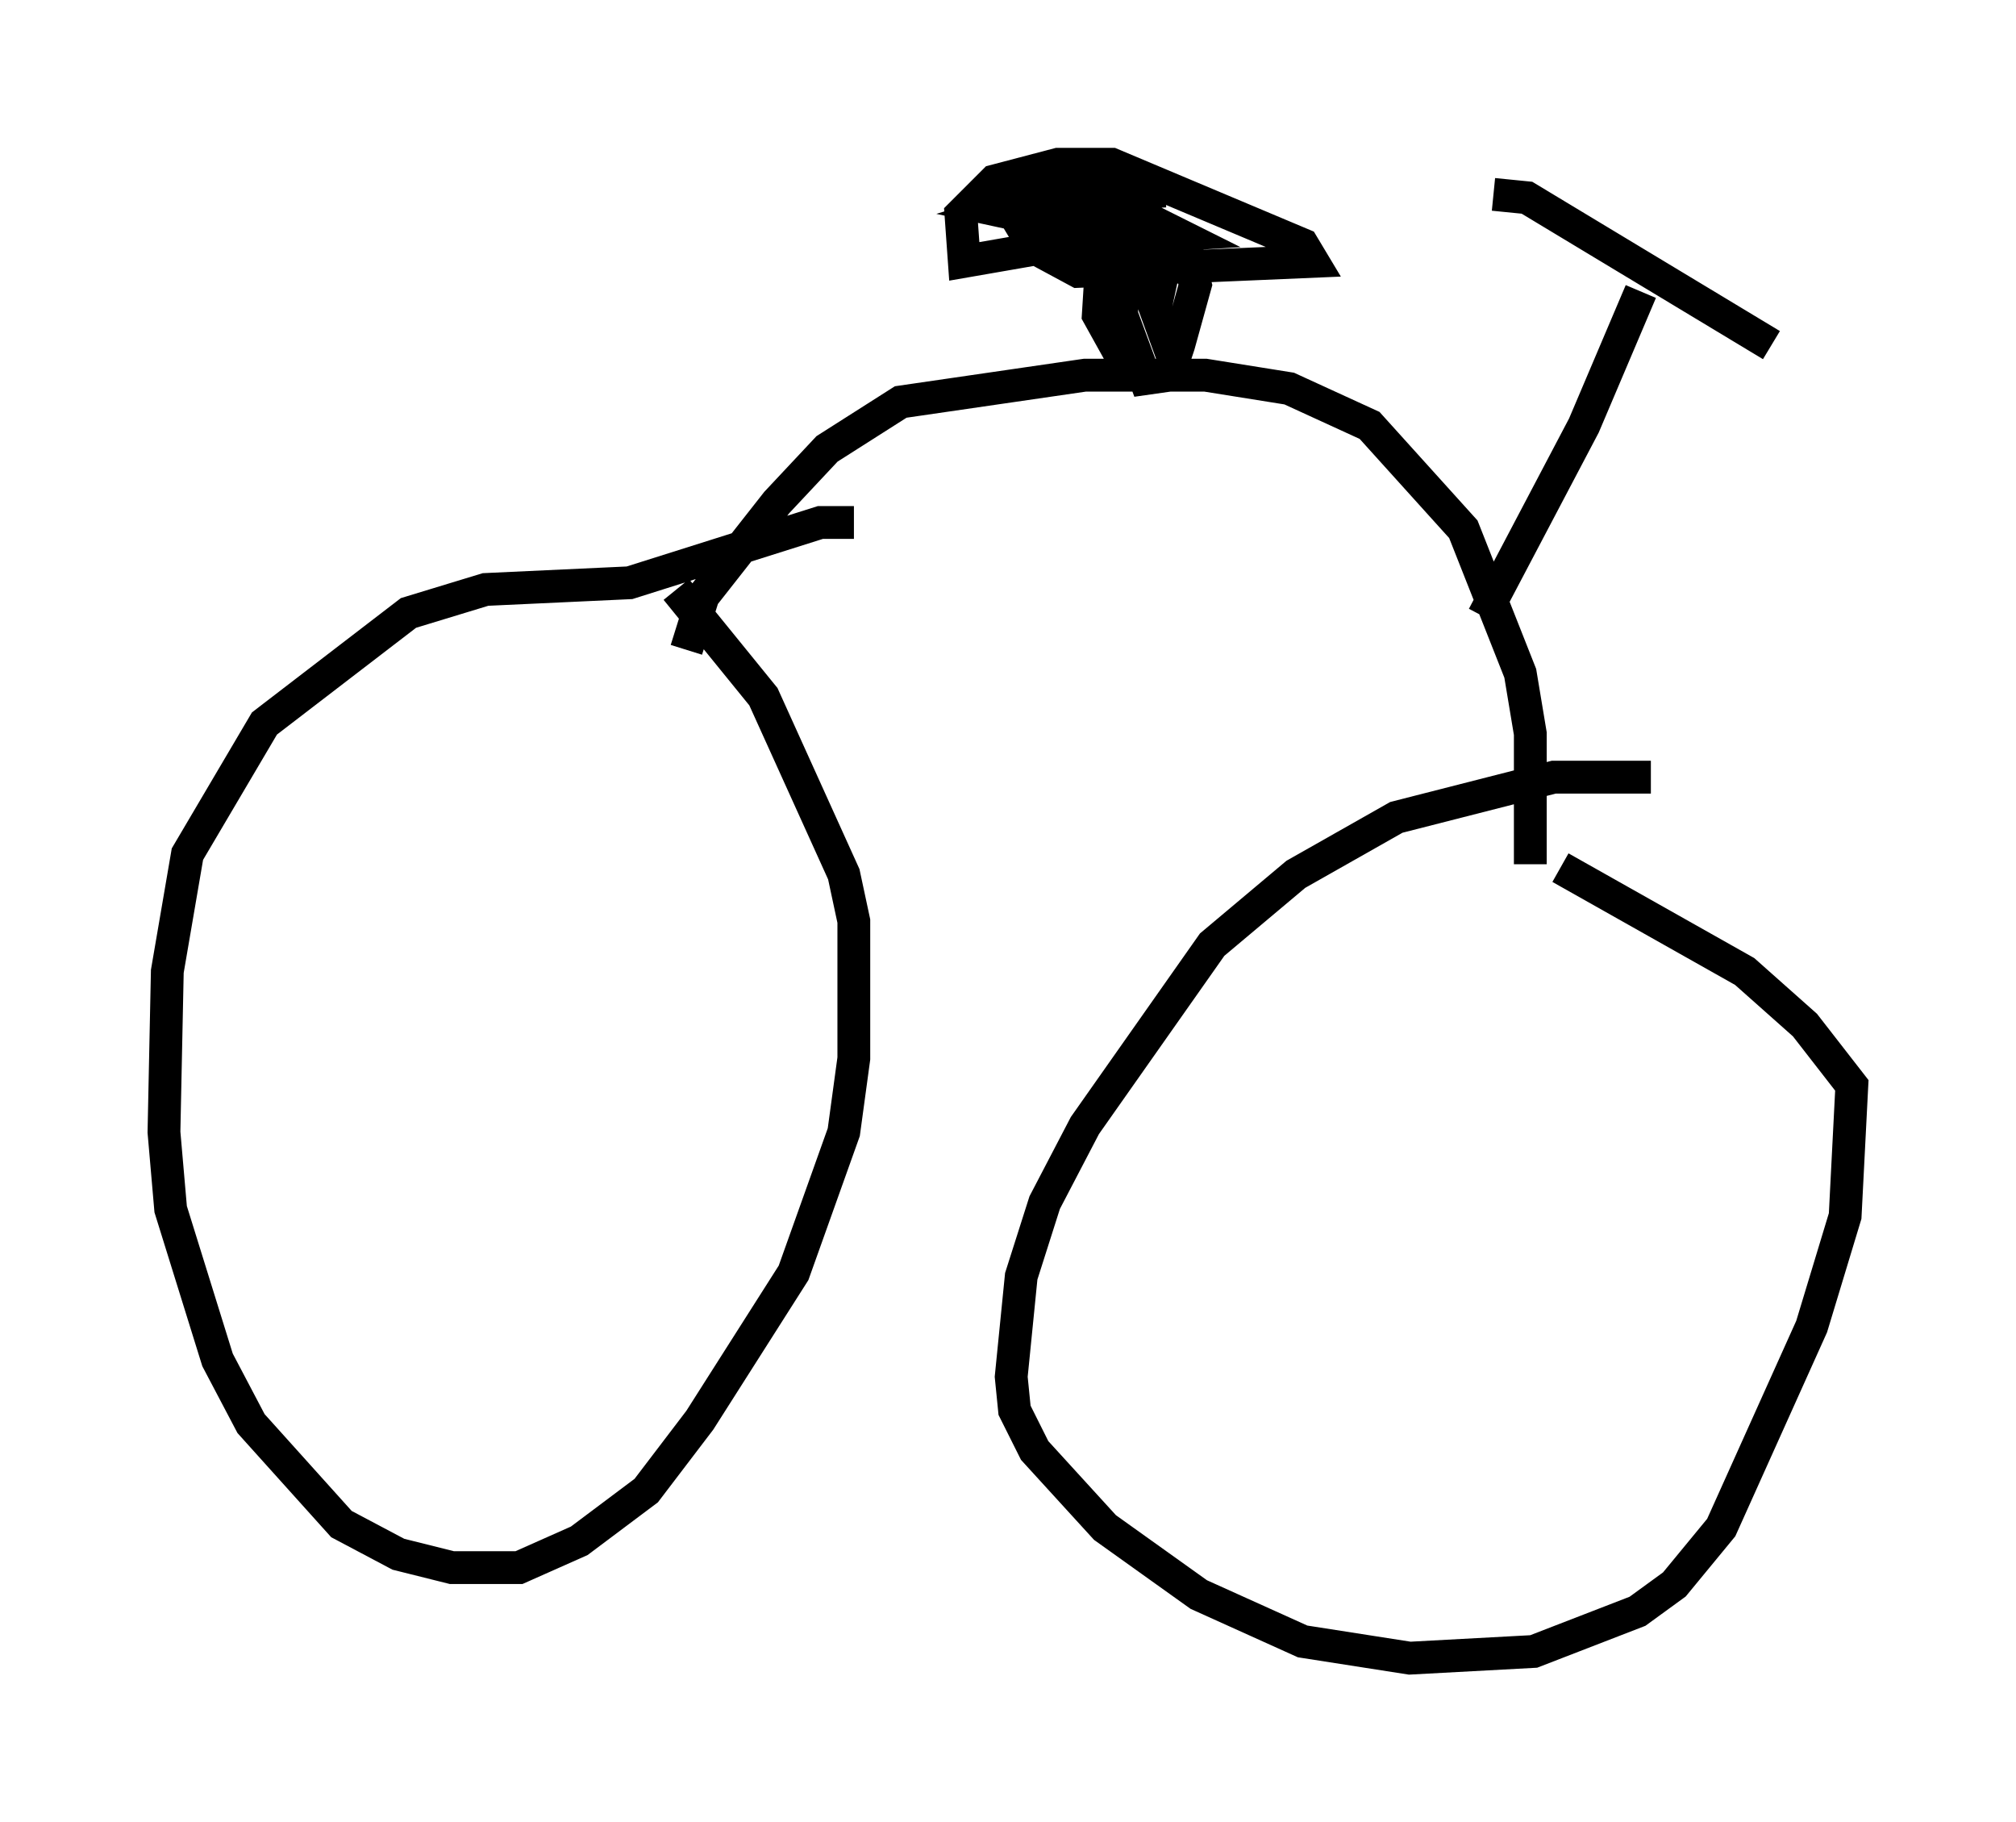 <?xml version="1.0" encoding="utf-8" ?>
<svg baseProfile="full" height="55.53" version="1.1" width="61.451" xmlns="http://www.w3.org/2000/svg" xmlns:ev="http://www.w3.org/2001/xml-events" xmlns:xlink="http://www.w3.org/1999/xlink"><defs /><rect fill="white" height="55.53" width="61.451" x="0" y="0" /><path d="M26.846, 16.433 m-0.817, -0.51 l-1.021, 0.0 -5.819, 1.838 l-4.39, 0.204 -2.348, 0.715 l-4.39, 3.369 -2.348, 3.981 l-0.613, 3.573 -0.102, 4.9 l0.204, 2.348 1.429, 4.594 l1.021, 1.94 2.756, 3.063 l1.735, 0.919 1.633, 0.408 l2.042, 0.0 1.838, -0.817 l2.042, -1.531 1.633, -2.144 l2.858, -4.492 1.531, -4.288 l0.306, -2.246 0.0, -4.185 l-0.306, -1.429 -2.45, -5.41 l-2.654, -3.267 m0.306, 1.838 l0.51, -1.633 2.246, -2.858 l1.531, -1.633 2.246, -1.429 l5.615, -0.817 3.675, 0.0 l2.552, 0.408 2.45, 1.123 l2.858, 3.165 1.735, 4.39 l0.306, 1.838 0.0, 3.981 m3.675, -2.654 l-2.96, 0.0 -4.798, 1.225 l-3.063, 1.735 -2.552, 2.144 l-3.879, 5.513 -1.225, 2.348 l-0.715, 2.246 -0.306, 3.063 l0.102, 1.021 0.613, 1.225 l2.144, 2.348 2.858, 2.042 l3.165, 1.429 3.267, 0.51 l3.777, -0.204 3.165, -1.225 l1.123, -0.817 1.429, -1.735 l2.756, -6.125 1.021, -3.369 l0.204, -3.981 -1.429, -1.838 l-1.838, -1.633 -5.615, -3.165 m-2.348, -7.656 l3.063, -5.819 1.735, -4.083 m-4.492, -2.96 l1.021, 0.102 7.452, 4.492 m-19.498, 0.919 l-1.021, -1.838 0.102, -1.633 l0.408, -0.51 2.144, 0.0 l0.306, 1.225 -0.51, 1.838 l-0.306, 0.919 -0.715, 0.102 l-0.715, -1.94 0.0, -1.838 l0.613, 0.51 0.408, 1.123 l0.306, -1.429 -0.51, -0.408 l-3.267, 0.0 -2.348, 0.408 l-0.102, -1.429 1.021, -1.021 l1.94, -0.51 1.633, 0.0 l5.819, 2.45 0.306, 0.51 l-7.146, 0.306 -1.327, -0.715 l-0.306, -0.51 0.919, -0.408 l2.756, 0.0 1.021, 0.51 l-1.633, 0.102 -3.777, -0.817 l1.327, -0.408 3.675, -0.204 l-3.369, 0.102 " fill="none" stroke="black" stroke-width="1" /></svg>